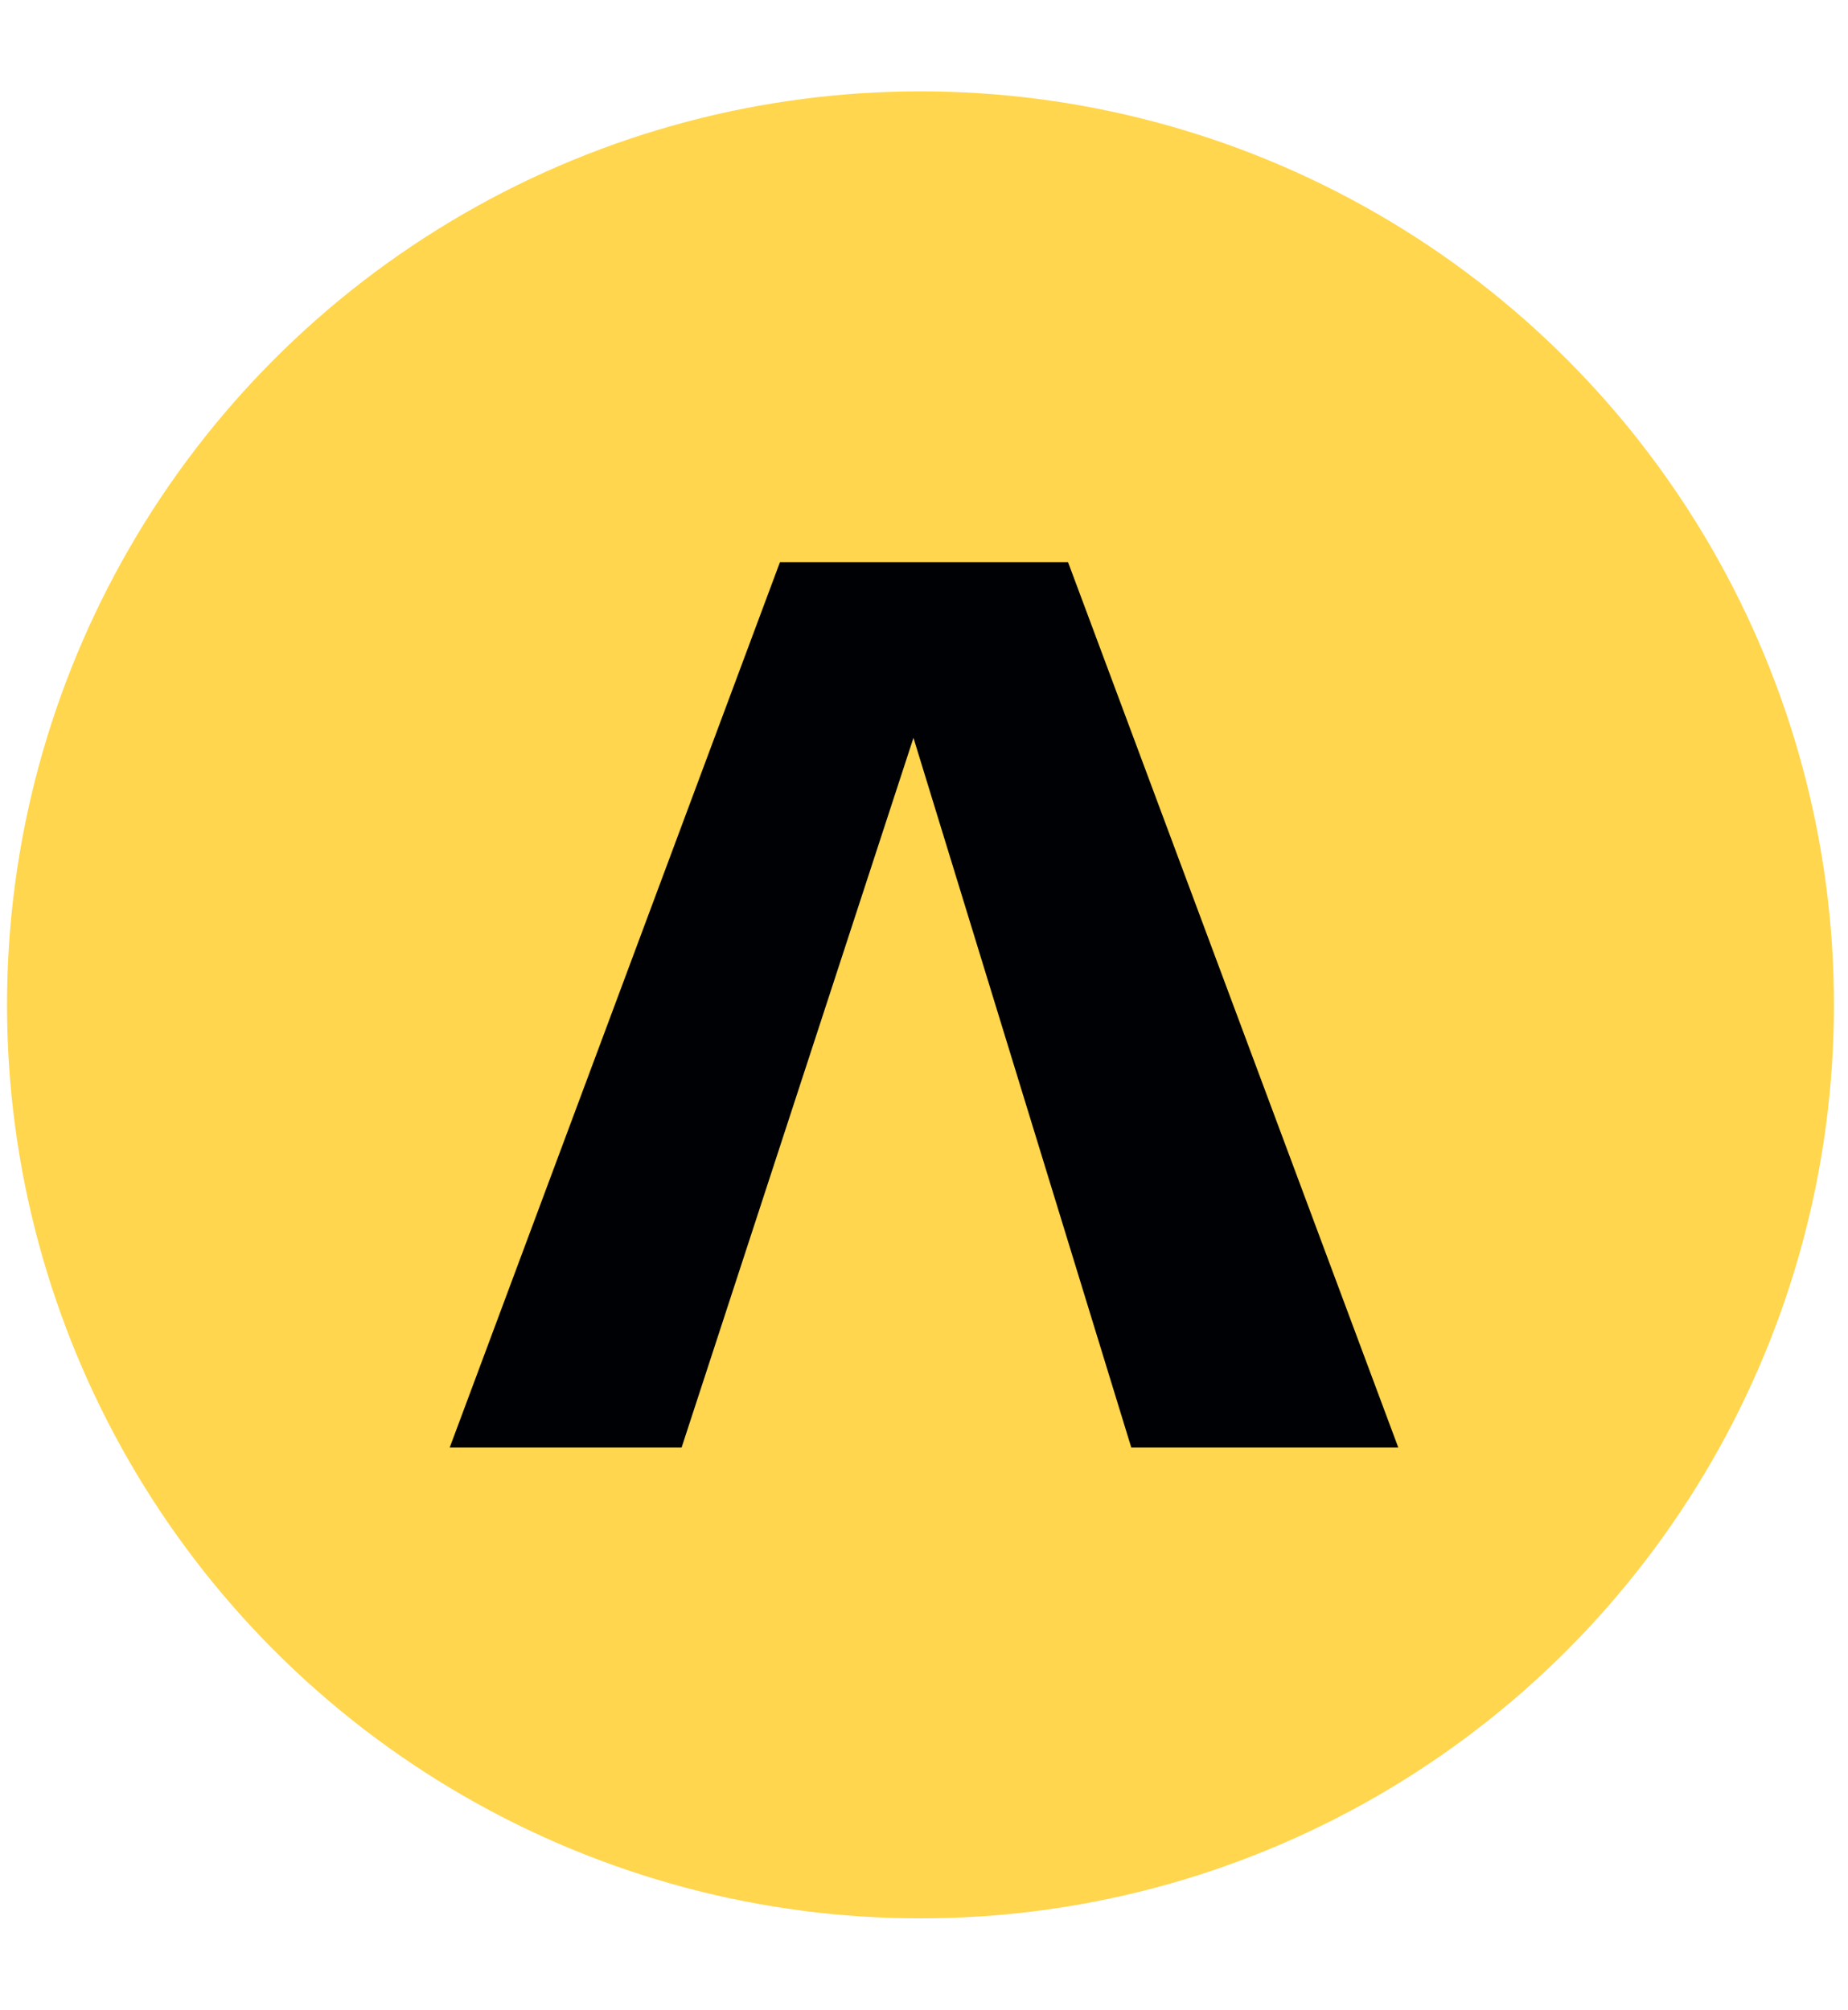 <svg id="Camada_1" xmlns="http://www.w3.org/2000/svg" viewBox="0 0 26.3 28.6"><style>.st0{fill:#ffd64d}.st1{fill:#000105}</style><circle class="st0" cx="13.1" cy="14.3" r="13"/><path class="st1" d="M9.7 20.6L13 10.5l3.1 10.1h3.8L15.2 8h-4.1L6.4 20.6h3.3"/></svg>